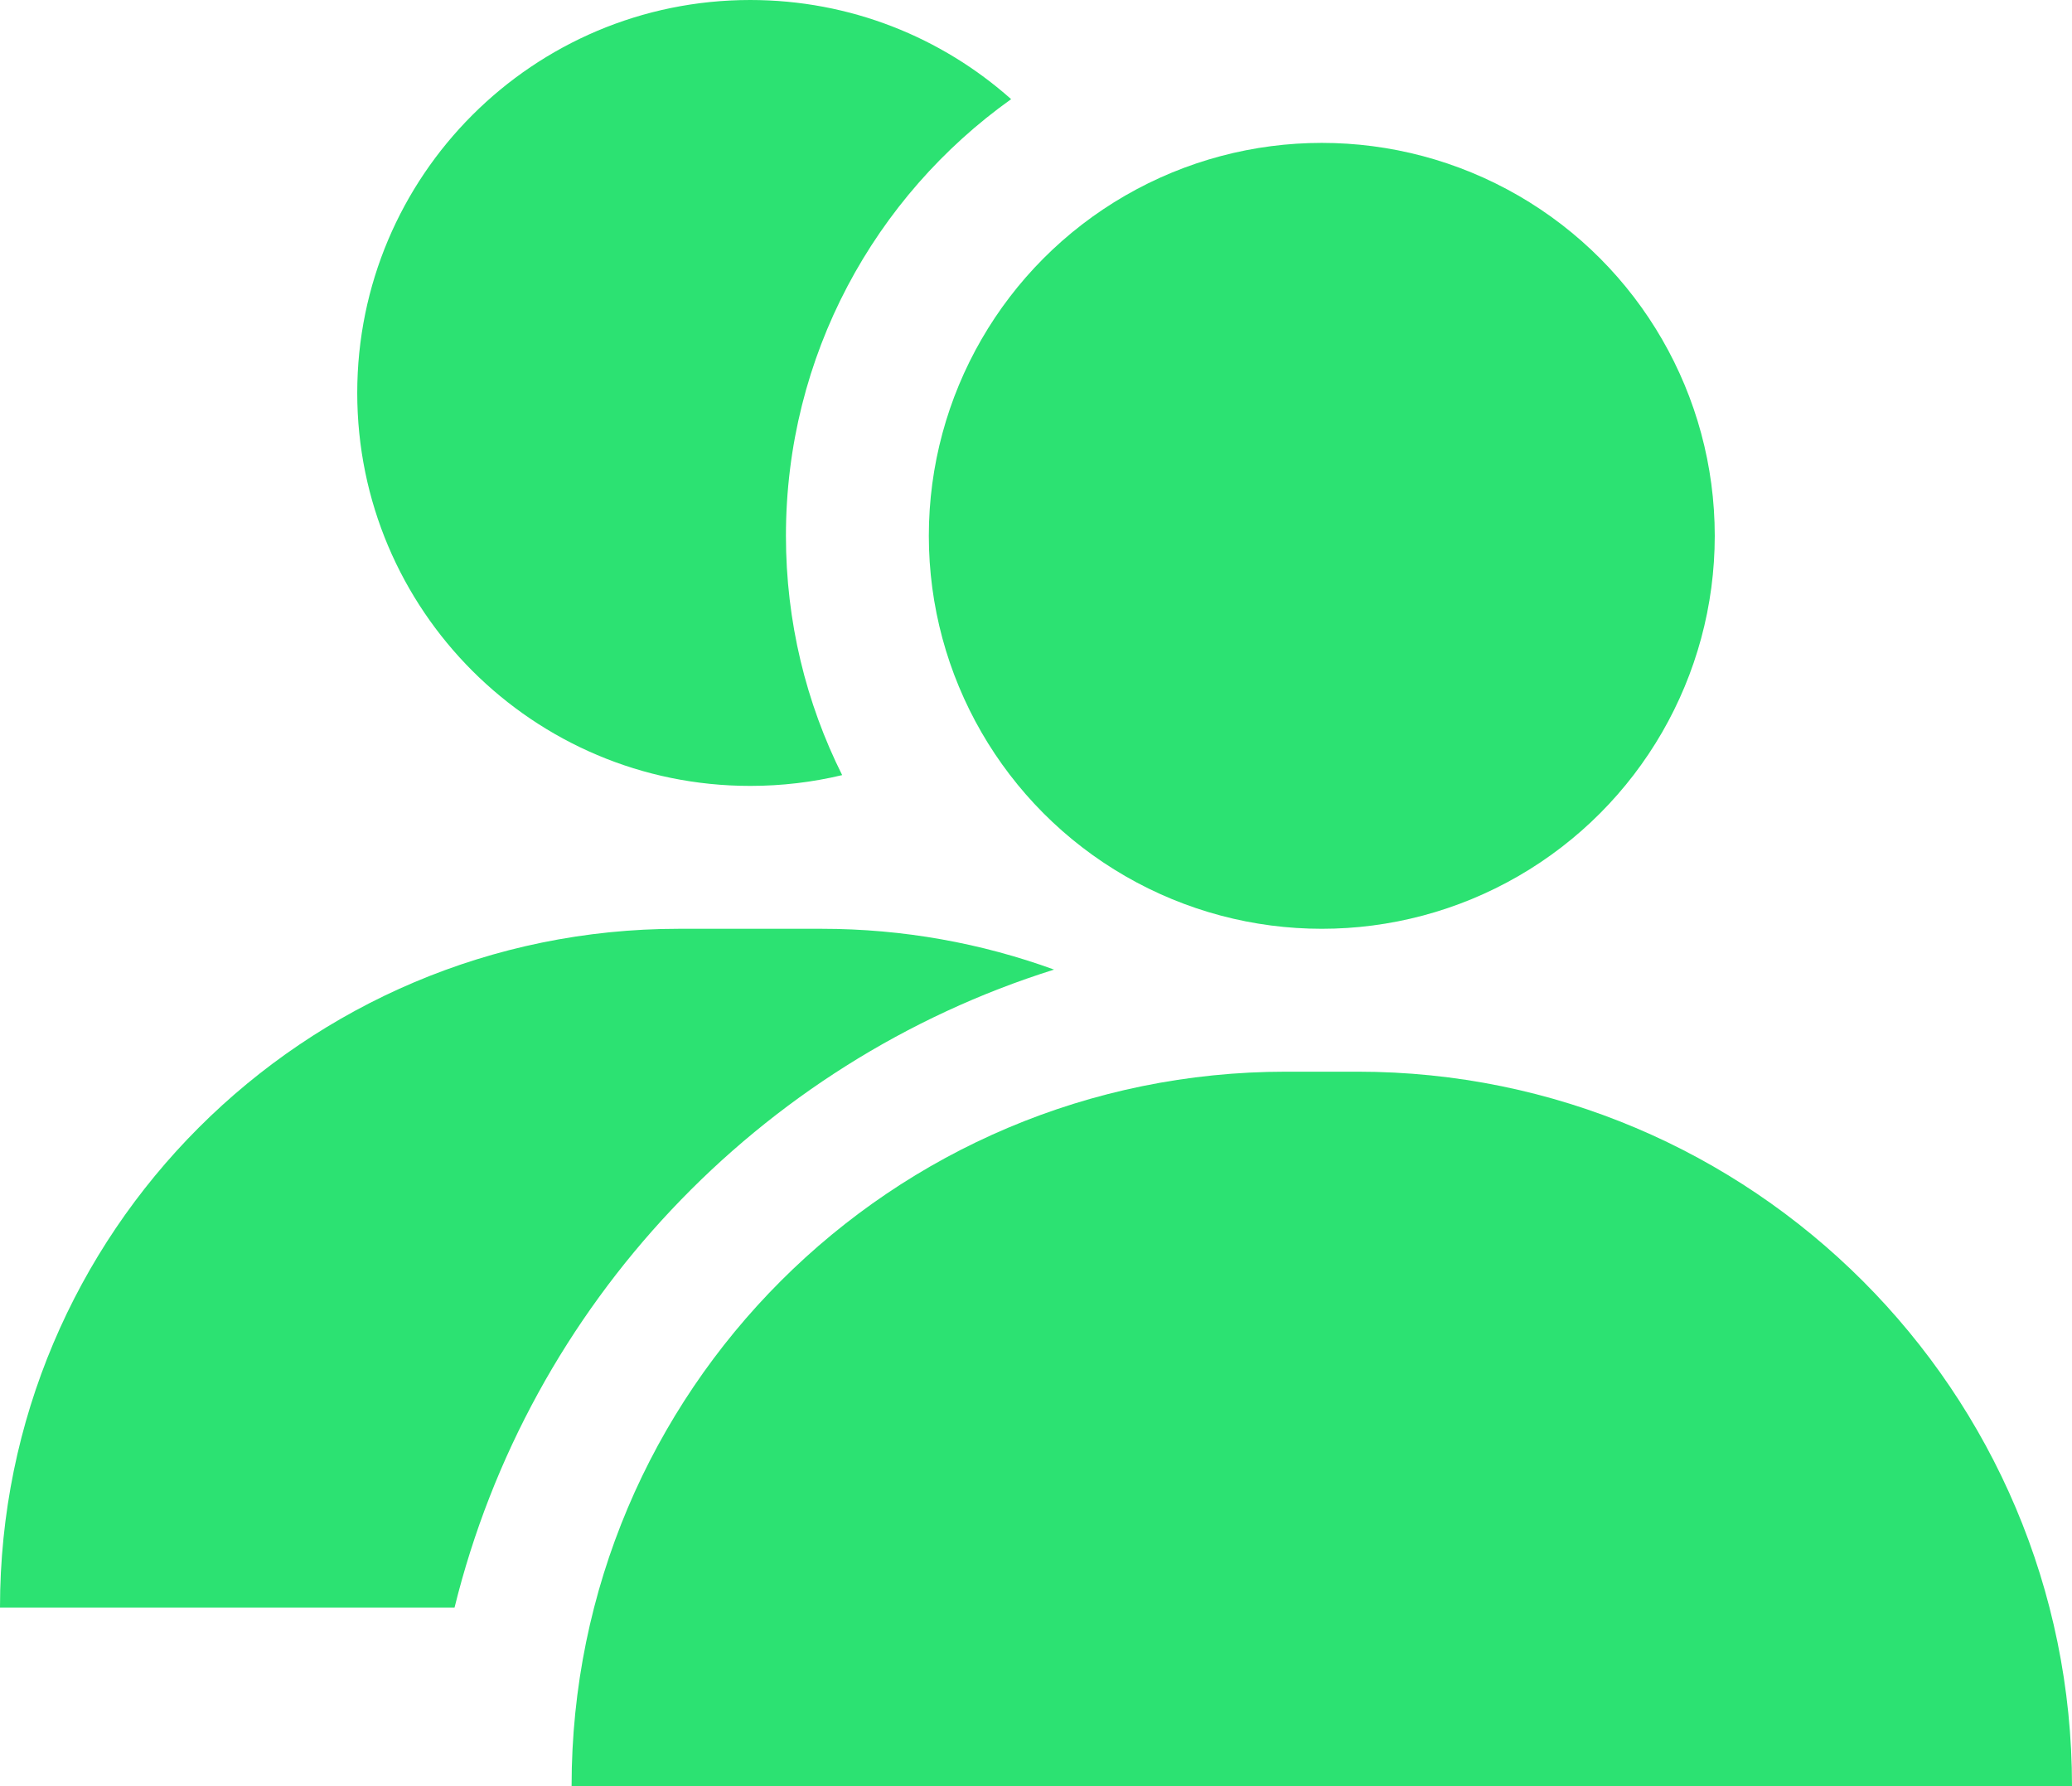 <svg width="29" height="25" viewBox="0 0 29 25" fill="none" xmlns="http://www.w3.org/2000/svg">
<path fill-rule="evenodd" clip-rule="evenodd" d="M14.152 1.388C12.244 2.748 11 4.978 11 7.5C11 8.703 11.283 9.841 11.787 10.849C11.374 10.948 10.943 11 10.5 11C7.462 11 5 8.538 5 5.5C5 2.462 7.462 0 10.5 0C11.902 0 13.181 0.524 14.152 1.388Z" fill="#2CE272"/>
<path fill-rule="evenodd" clip-rule="evenodd" d="M9.5 13C4.253 13 0 17.253 0 22.5H6.362C7.407 18.259 10.617 14.869 14.753 13.571C13.738 13.202 12.643 13 11.5 13H9.5Z" fill="#2CE272"/>
<circle cx="18.5" cy="7.5" r="5.5" fill="#2CE272"/>
<path d="M8 25C8 19.477 12.477 15 18 15H19C24.523 15 29 19.477 29 25H8Z" fill="#2CE272"/>
</svg>
